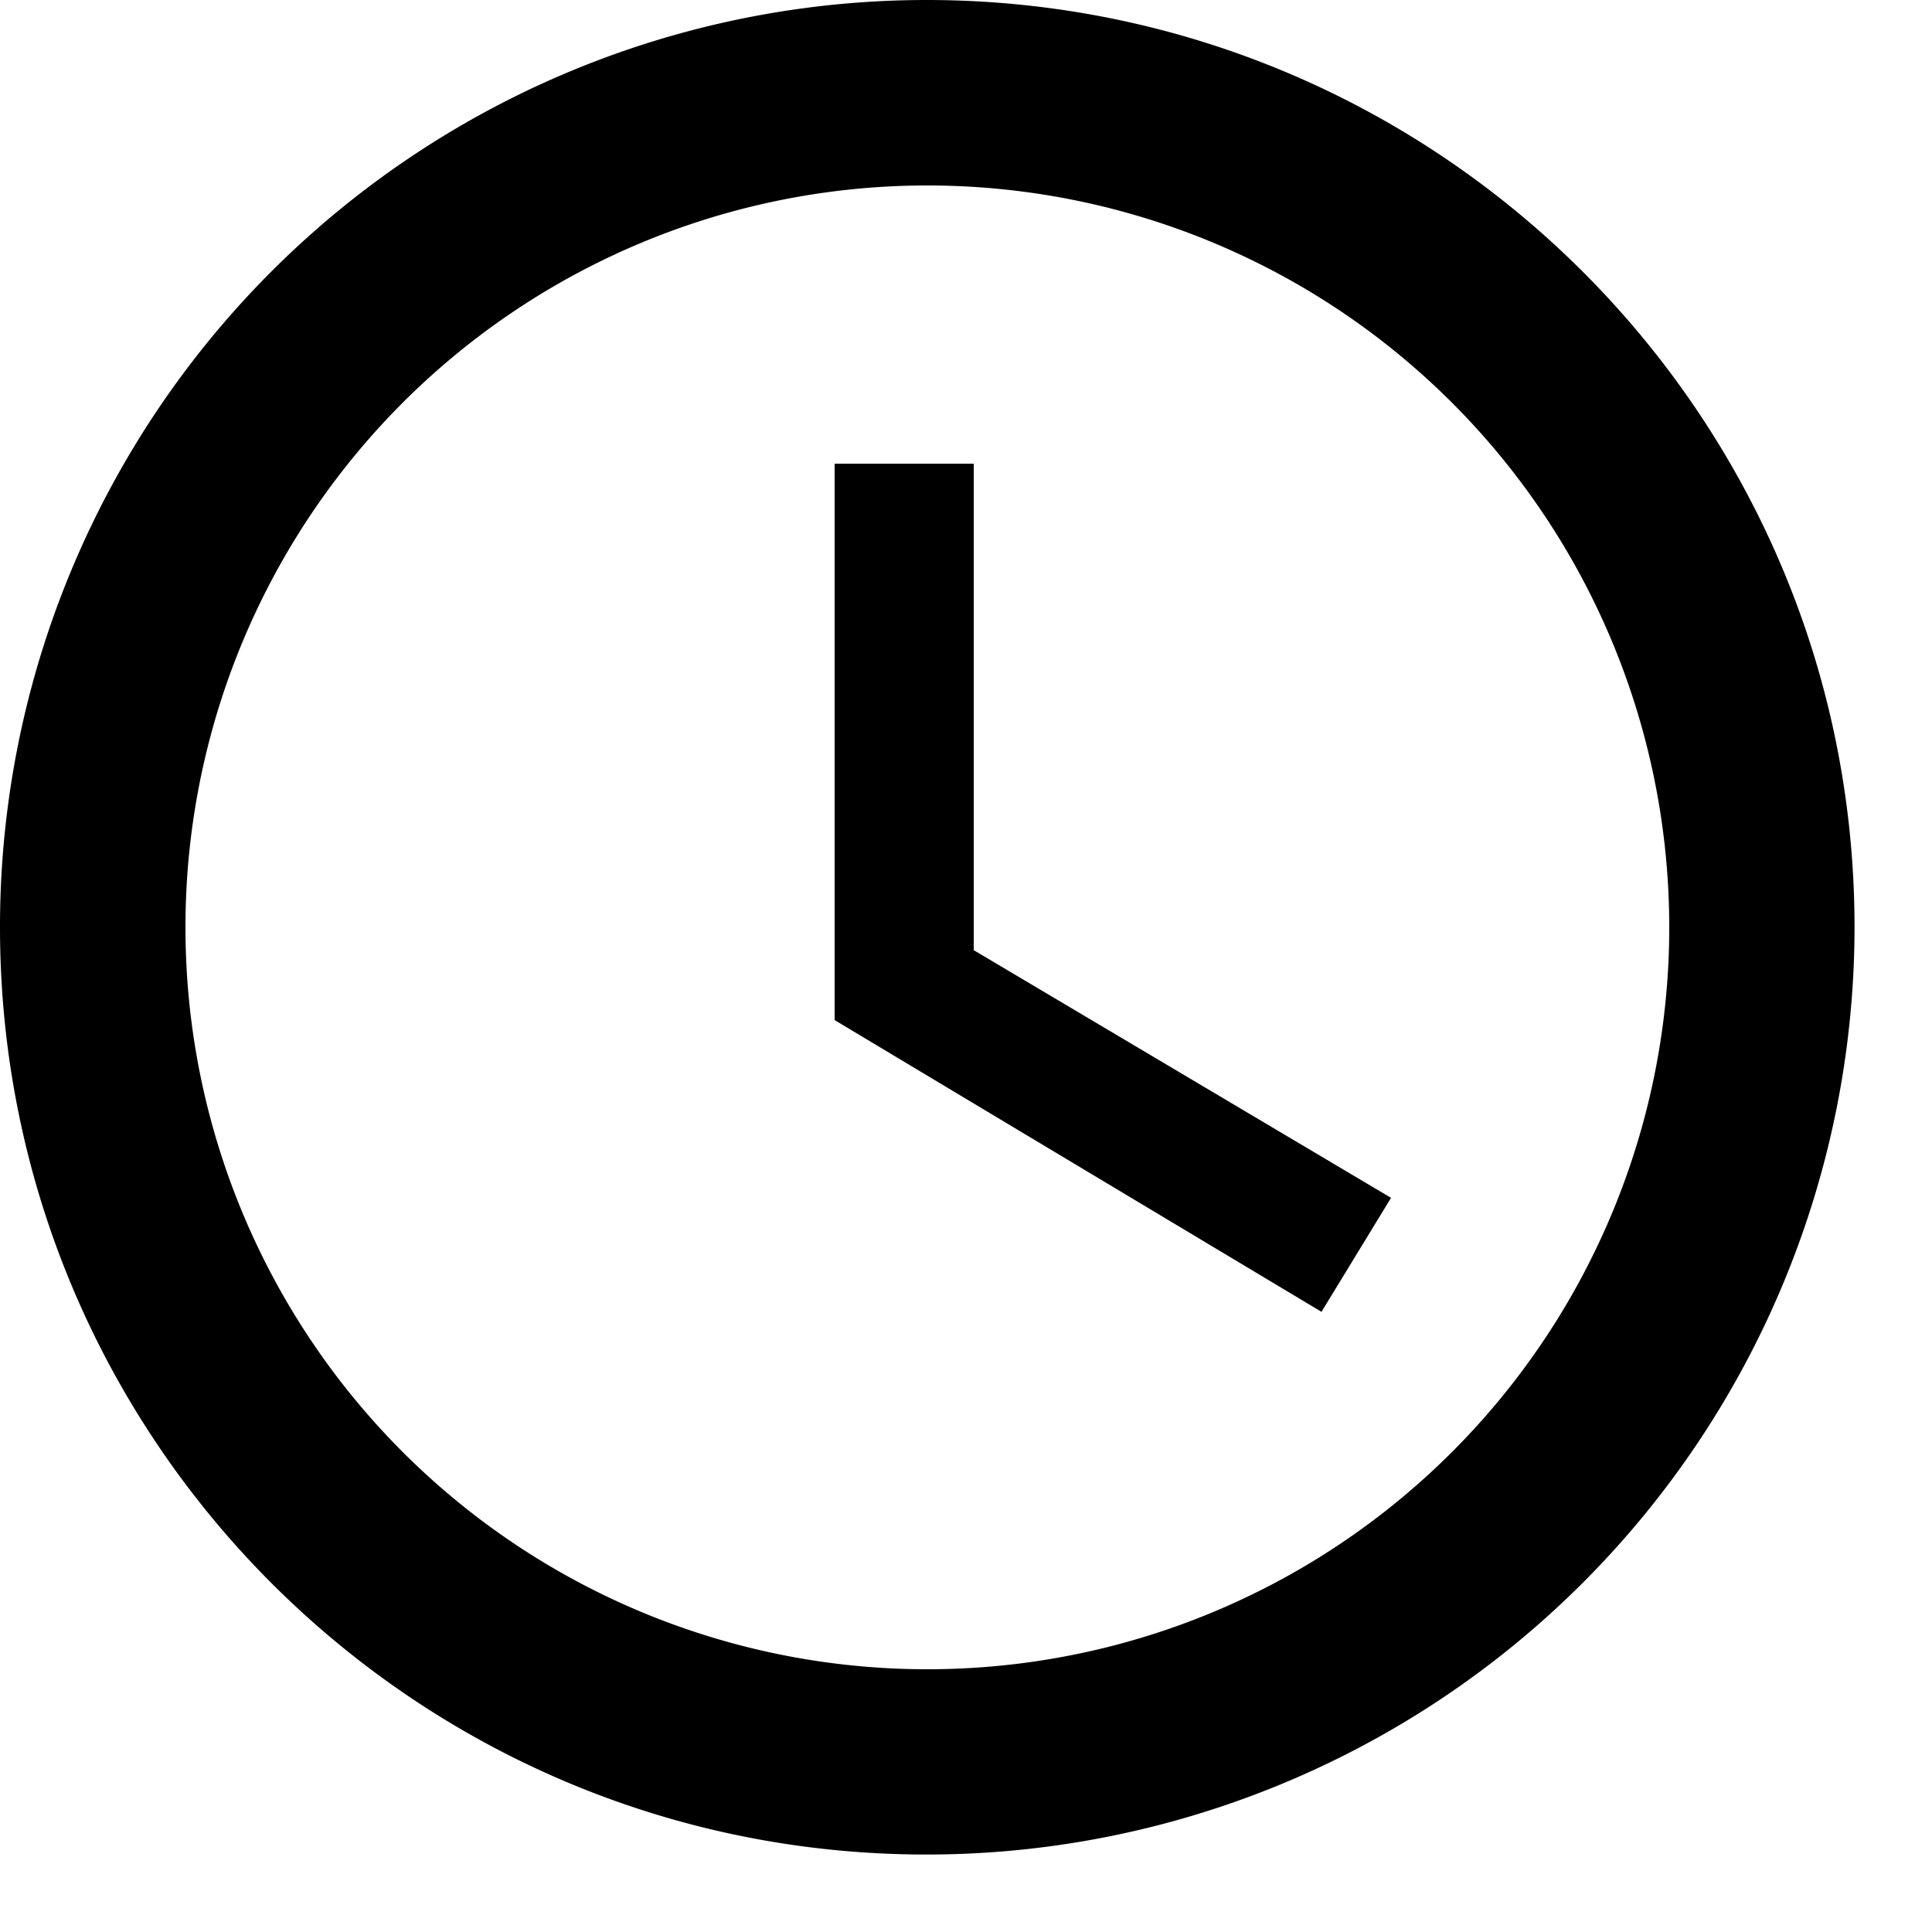 <svg xmlns="http://www.w3.org/2000/svg" width="10" height="10" viewBox="0 0 10 10"><g><g><path d="M5.04 2.4h-.72v2.88L6.84 6.79l.36-.59-2.16-1.282zM4.8 8.64A3.839 3.839 0 0 1 .96 4.8 3.839 3.839 0 0 1 4.8.96 3.839 3.839 0 0 1 8.64 4.8 3.839 3.839 0 0 1 4.8 8.64zM4.794 0A4.797 4.797 0 0 0 0 4.8c0 2.649 2.145 4.799 4.795 4.799a4.802 4.802 0 0 0 4.804-4.8C9.599 2.15 7.449 0 4.795 0z"/></g></g></svg>
